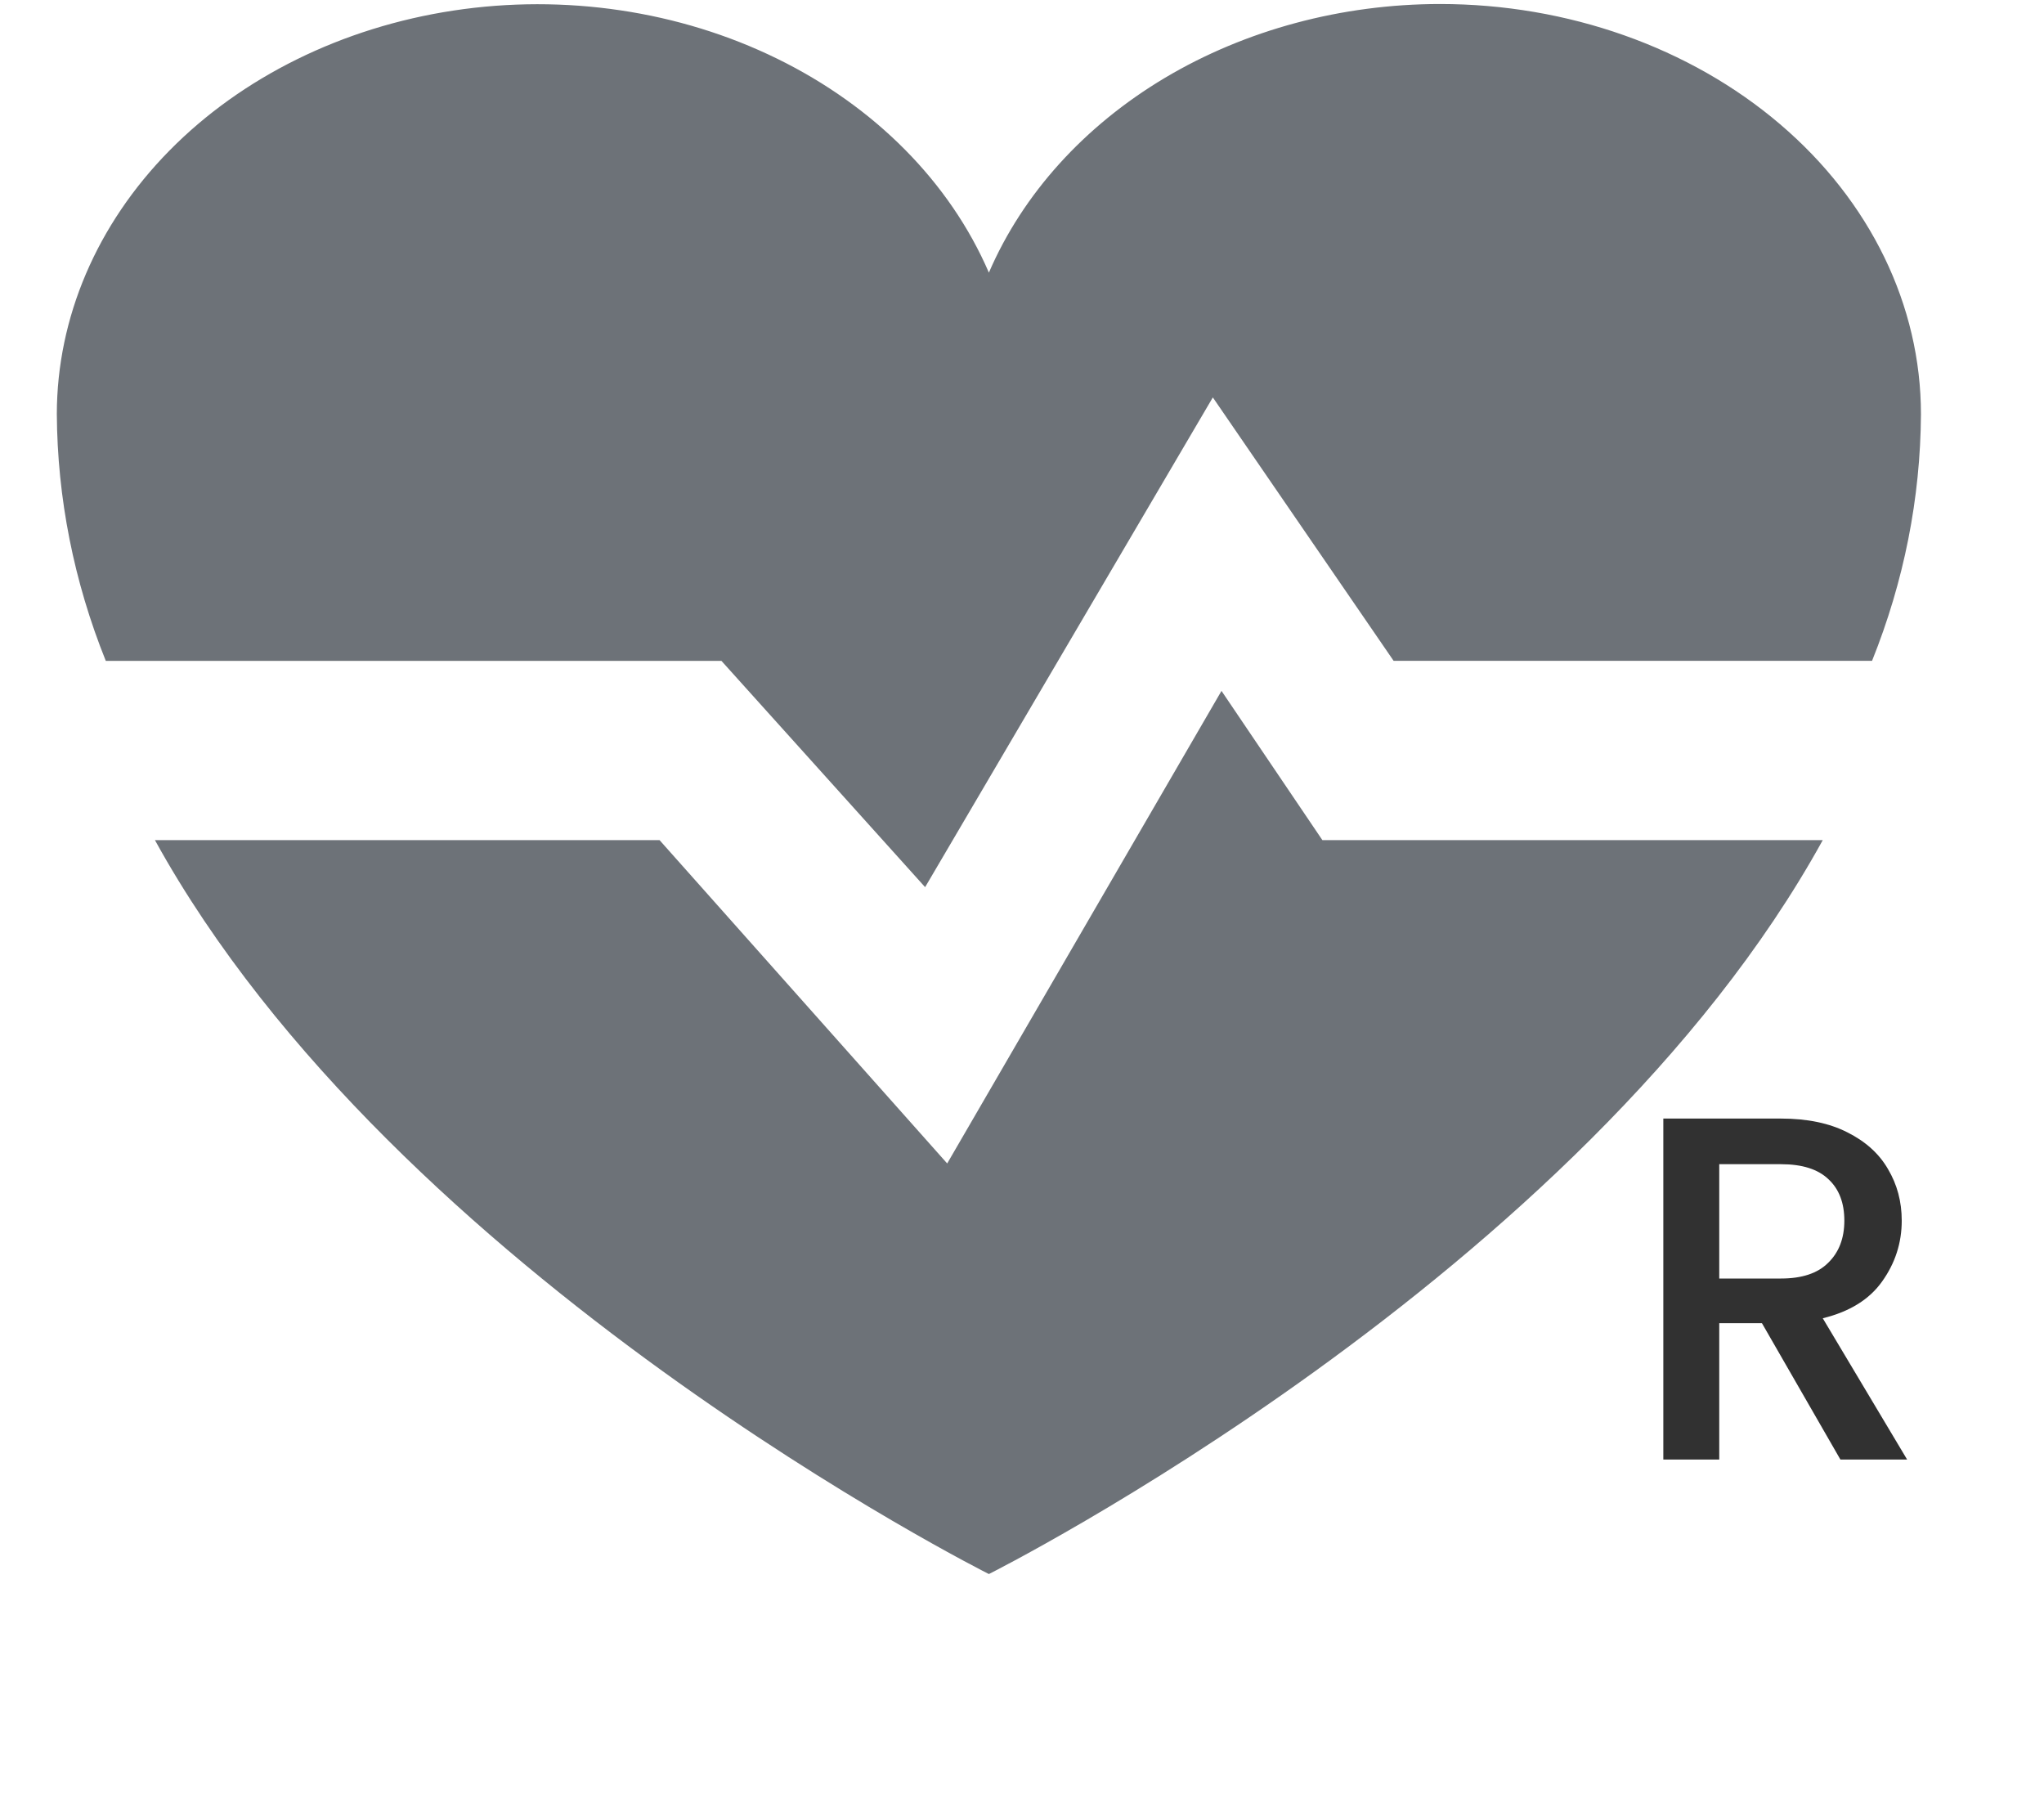 <svg width="25" height="22" viewBox="0 0 25 22" fill="none" xmlns="http://www.w3.org/2000/svg">
<path d="M14.94 8.449L11.585 14.228L8.067 10.274H1.895C4.837 15.613 12.095 19.249 12.095 19.249C12.095 19.249 19.353 15.613 22.294 10.274H16.174L14.94 8.449Z" fill="#6D7278"/>
<path d="M17.612 0.049C16.409 0.05 15.235 0.365 14.248 0.952C13.262 1.54 12.51 2.371 12.095 3.334C11.618 2.229 10.701 1.303 9.504 0.717C8.307 0.131 6.906 -0.077 5.547 0.129C4.188 0.335 2.957 0.942 2.07 1.844C1.183 2.746 0.697 3.885 0.695 5.062C0.701 6.09 0.903 7.11 1.294 8.082H8.824L11.315 10.849L14.834 4.86L17.045 8.081H22.897C23.287 7.11 23.489 6.092 23.495 5.066C23.495 3.735 22.875 2.459 21.772 1.519C20.669 0.578 19.172 0.049 17.612 0.049V0.049Z" fill="#6D7278"/>
<path d="M22.51 17.849L21.55 16.181H21.028V17.849H20.344V13.679H21.784C22.104 13.679 22.374 13.735 22.594 13.847C22.818 13.959 22.984 14.109 23.092 14.297C23.204 14.485 23.26 14.695 23.26 14.927C23.26 15.199 23.18 15.447 23.02 15.671C22.864 15.891 22.622 16.041 22.294 16.121L23.326 17.849H22.51ZM21.028 15.635H21.784C22.04 15.635 22.232 15.571 22.36 15.443C22.492 15.315 22.558 15.143 22.558 14.927C22.558 14.711 22.494 14.543 22.366 14.423C22.238 14.299 22.044 14.237 21.784 14.237H21.028V15.635Z" fill="#313131"/>
</svg>

